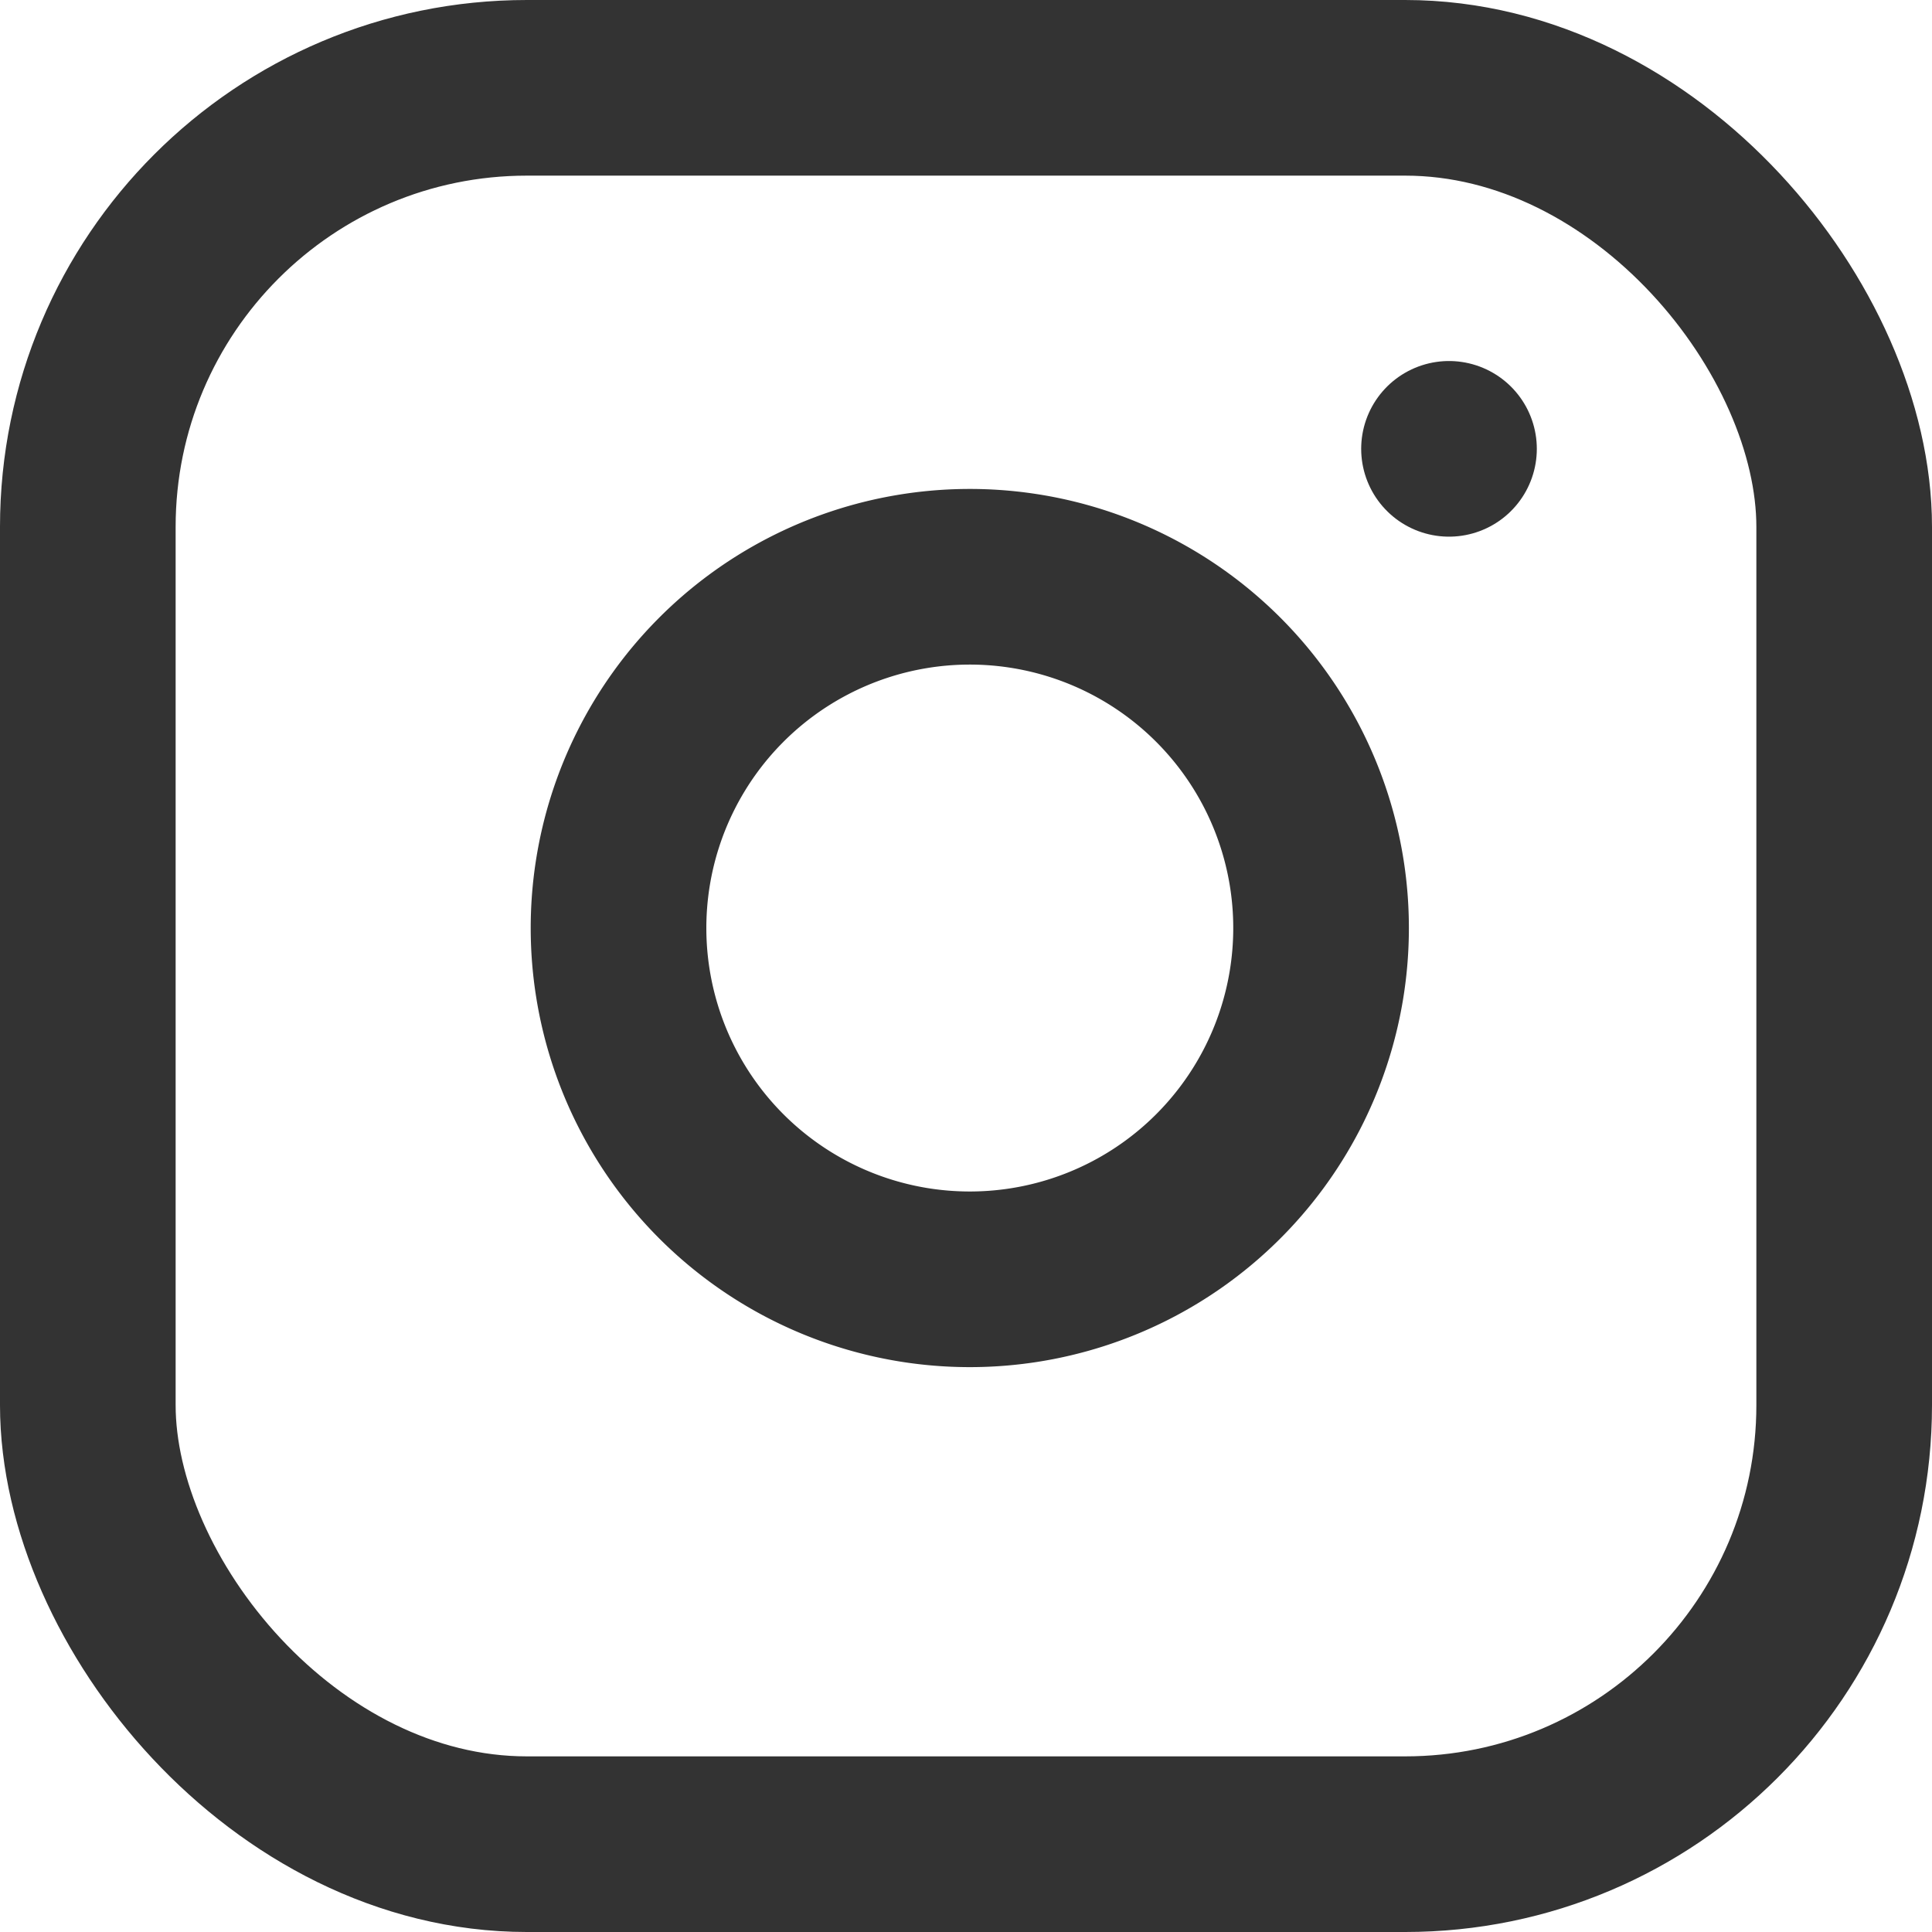 <svg xmlns="http://www.w3.org/2000/svg" width="22" height="22" viewBox="0 0 22 22">
  <g id="instagram" transform="translate(1 0.611)">
    <rect id="Rectangle_49" data-name="Rectangle 49" width="20" height="20" rx="5" transform="translate(0 0.389)" stroke-width="2" stroke="#333" stroke-linecap="round" stroke-linejoin="round" fill="none"/>
    <path id="Path_61" data-name="Path 61" d="M16,11.37A4,4,0,1,1,12.63,8,4,4,0,0,1,16,11.37Z" transform="translate(-2 -2)" fill="none" stroke="#333" stroke-linecap="round" stroke-linejoin="round" stroke-width="2"/>
    <line id="Line_44" data-name="Line 44" transform="translate(15.5 4.5)" fill="none" stroke="#333" stroke-linecap="round" stroke-linejoin="round" stroke-width="2"/>
  </g>
</svg>
